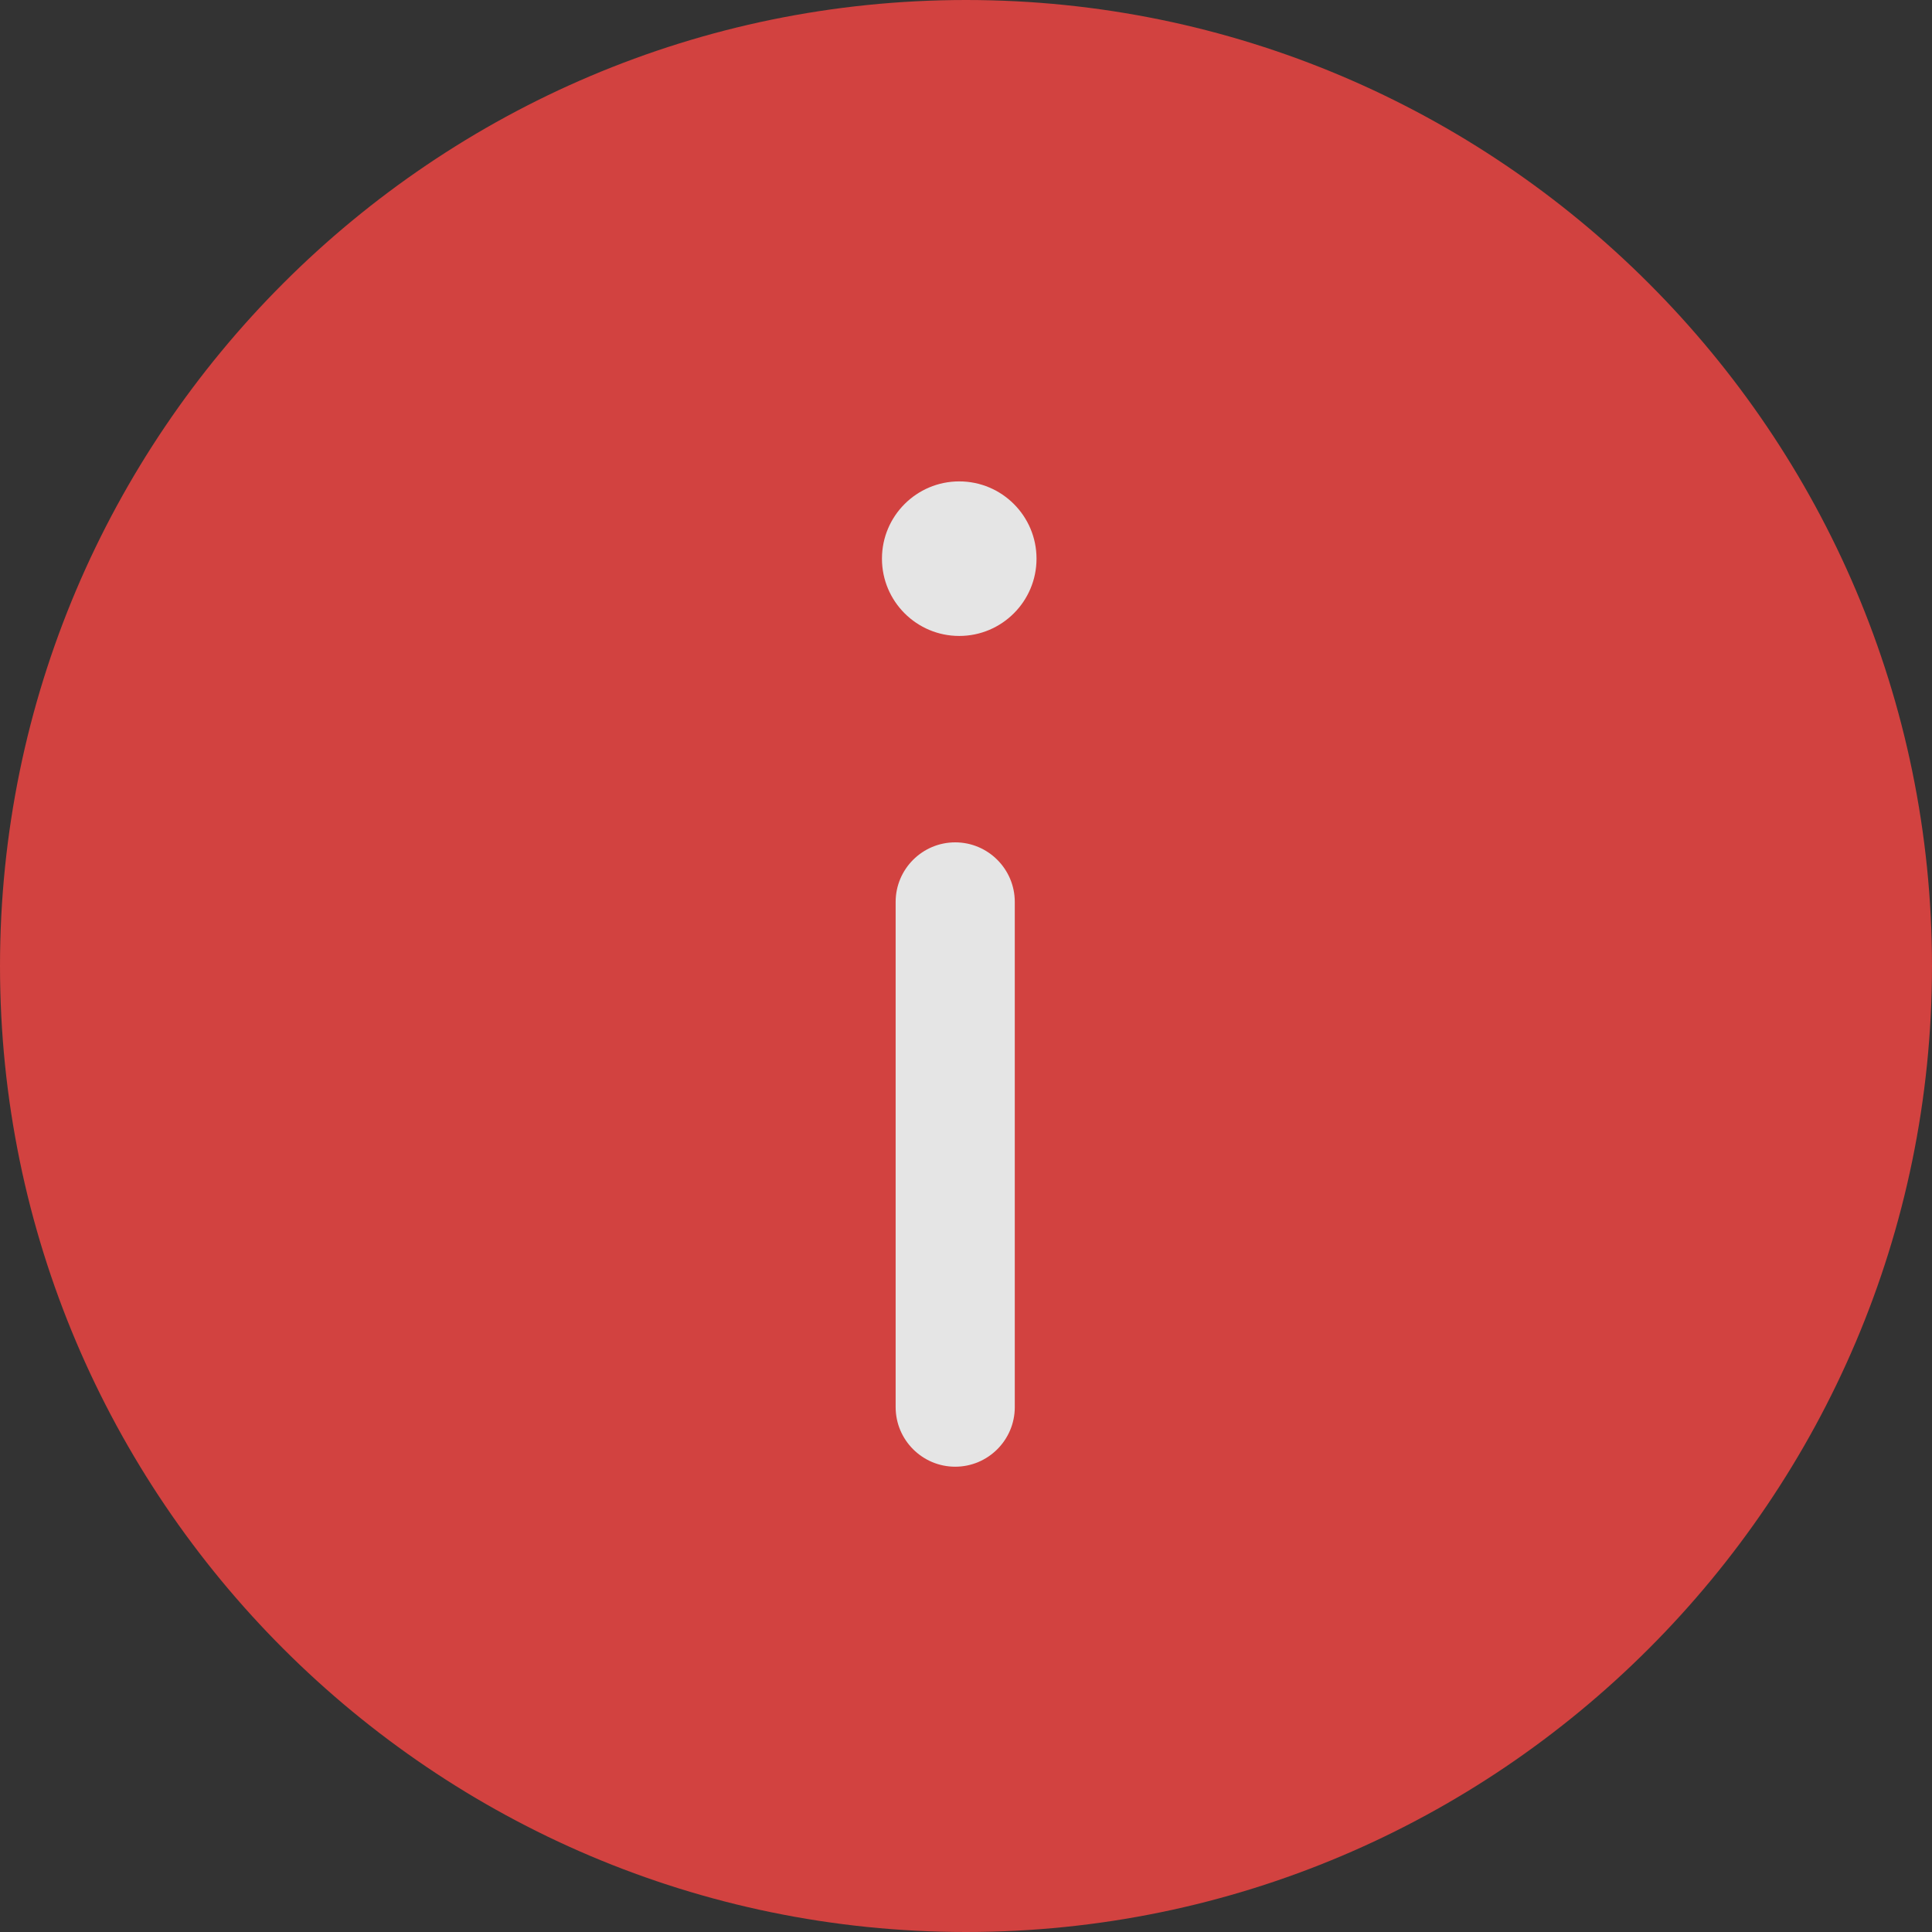 <svg xmlns="http://www.w3.org/2000/svg" width="12" height="12" viewBox="0 0 12 12">
    <rect x="0" y="0" width="12" height="12" fill="#333333" stroke="none"/>
    <g fill="none" fill-rule="evenodd" opacity=".87">
        <g fill-rule="nonzero">
            <g>
                <g>
                    <path fill="#E94441" d="M6 0C2.692 0 0 2.692 0 6s2.692 6 6 6 6-2.692 6-6-2.692-6-6-6z" transform="translate(-42 -465) translate(32 455) translate(10 10)"/>
                    <path fill="#FFF" d="M5.933 5.232c.204 0 .37.166.37.37V8.74c0 .204-.166.37-.37.37s-.37-.166-.37-.37V5.602c0-.204.166-.37.37-.37zm.025-2.242c.265 0 .48.215.48.48s-.215.48-.48.48-.48-.215-.48-.48.215-.48.48-.48z" transform="translate(-42 -465) translate(32 455) translate(10 10)"/>
                </g>
            </g>
        </g>
    </g>
</svg>
